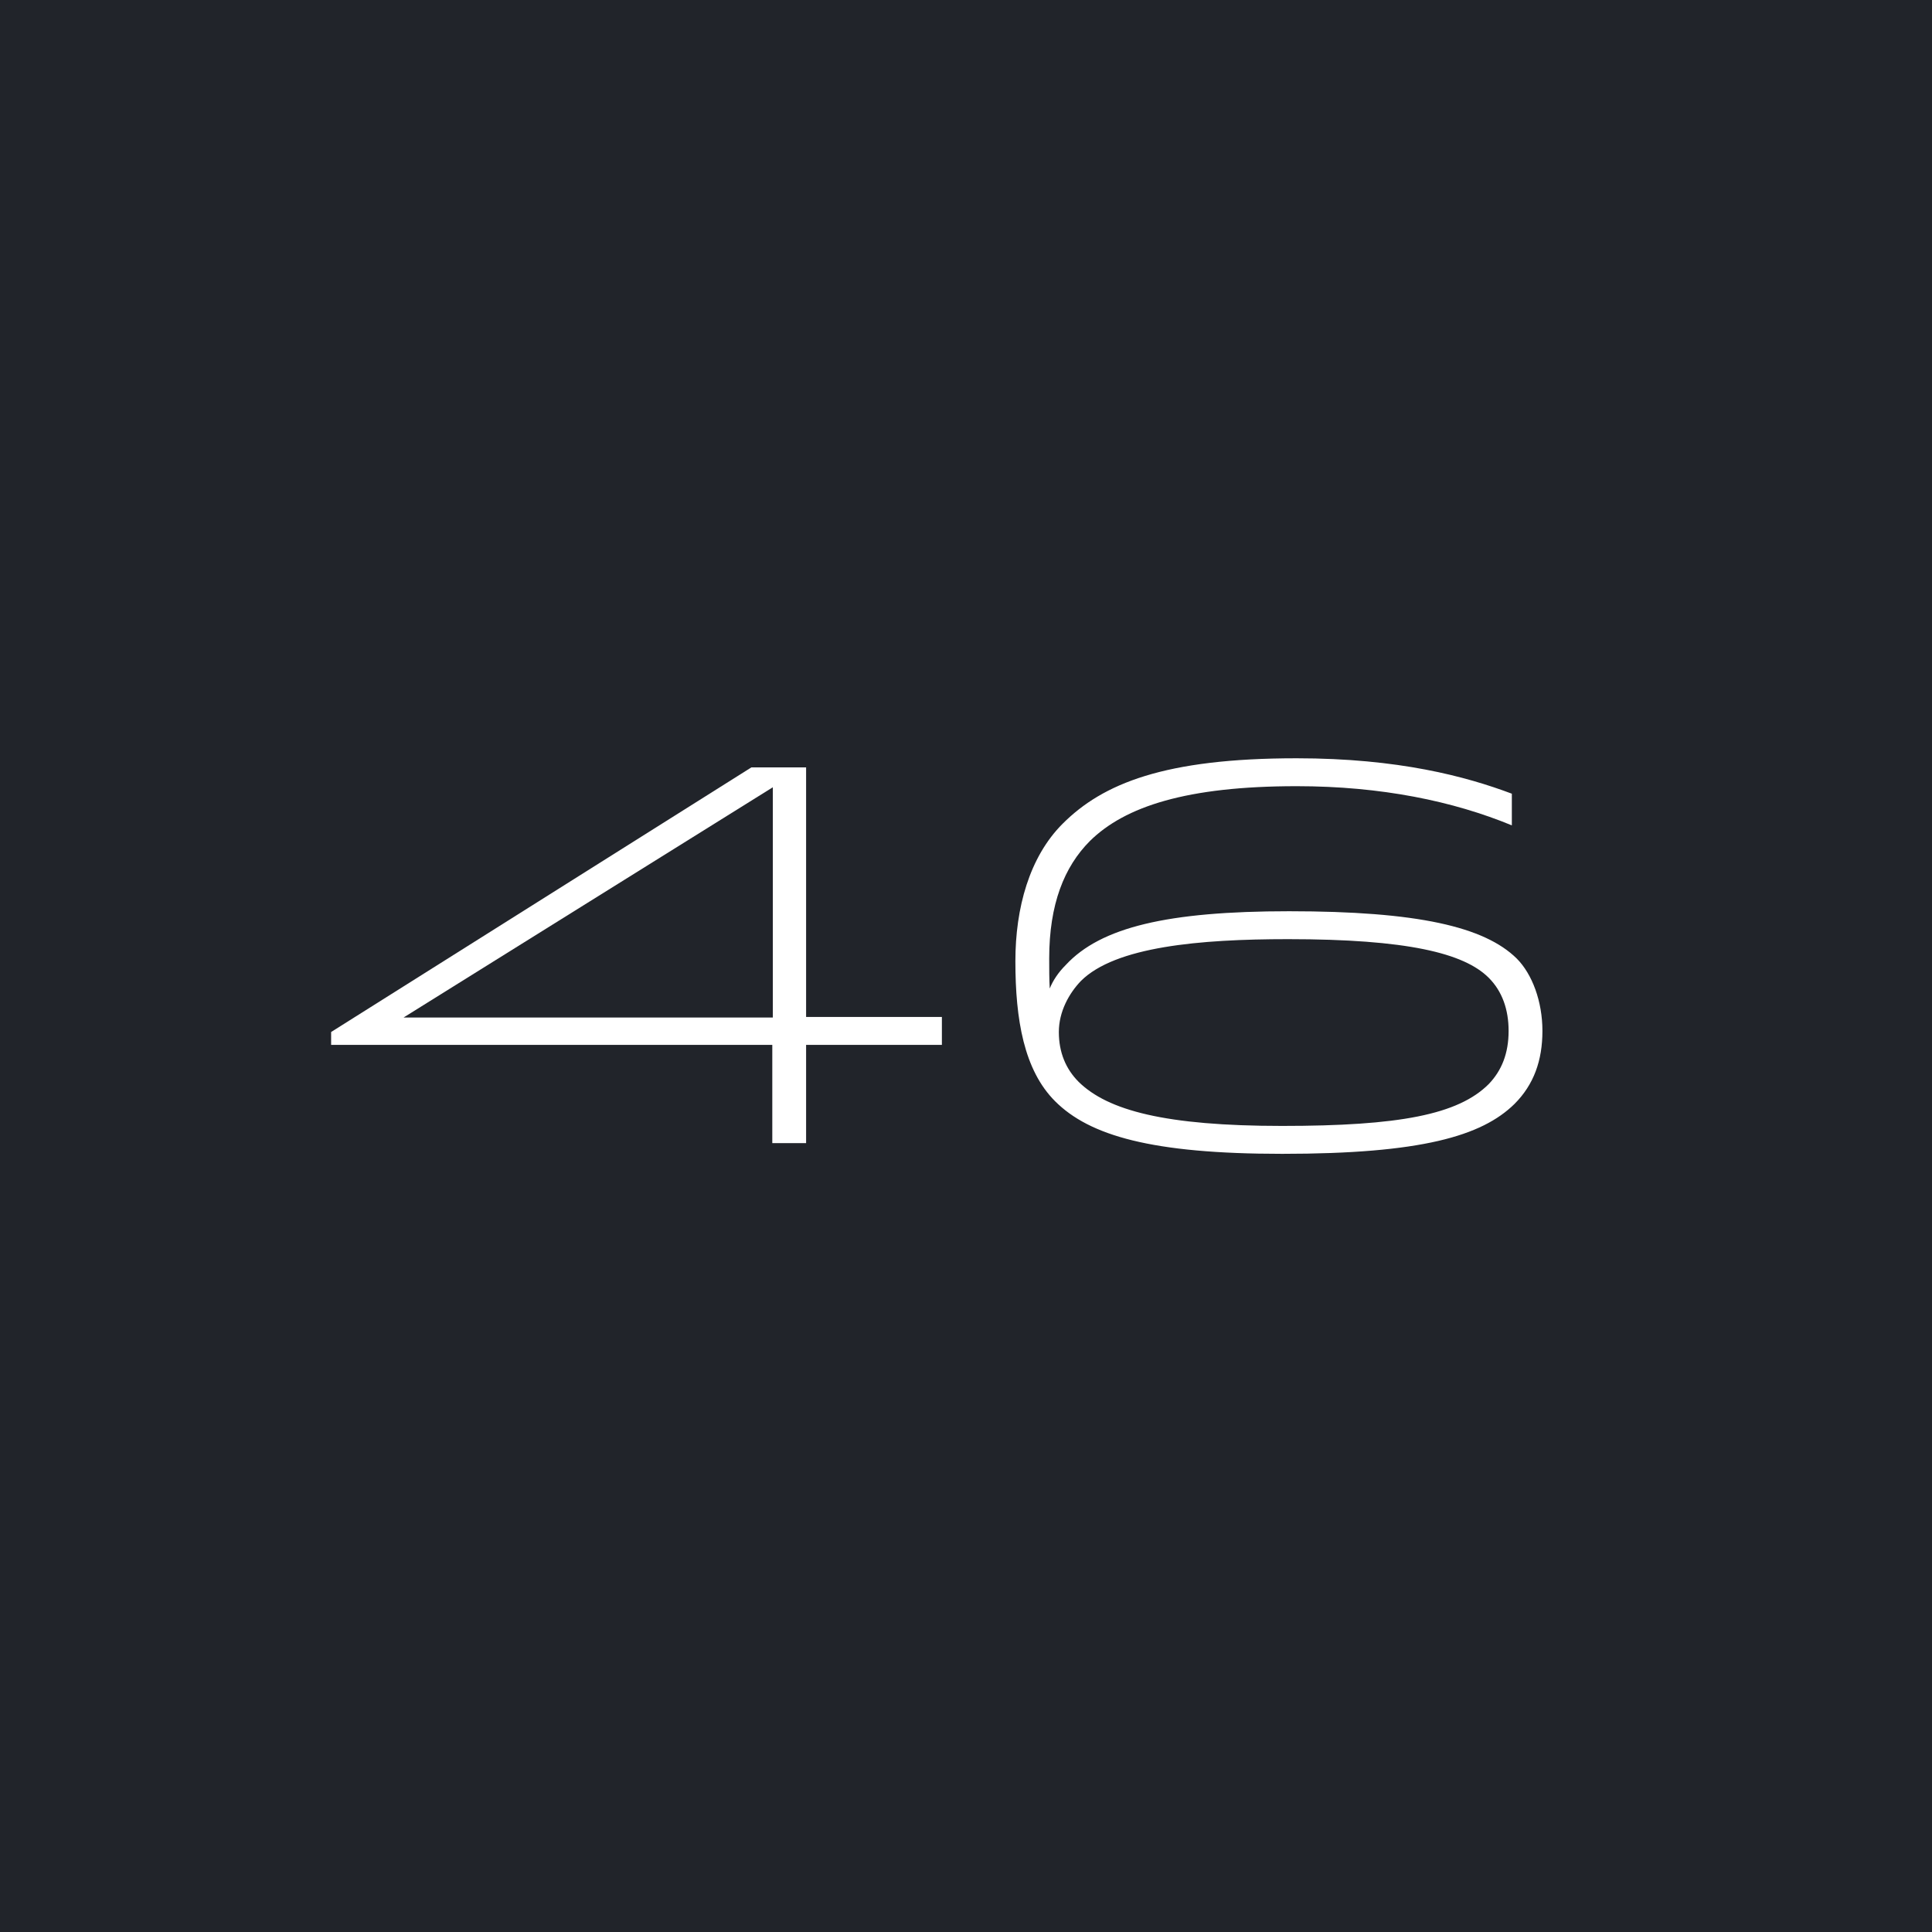 <?xml version="1.0" encoding="utf-8"?>
<!-- Generator: Adobe Illustrator 16.0.4, SVG Export Plug-In . SVG Version: 6.00 Build 0)  -->
<!DOCTYPE svg PUBLIC "-//W3C//DTD SVG 1.1//EN" "http://www.w3.org/Graphics/SVG/1.1/DTD/svg11.dtd">
<svg version="1.1" id="Layer_1" xmlns="http://www.w3.org/2000/svg" xmlns:xlink="http://www.w3.org/1999/xlink" x="0px" y="0px"
	 width="360px" height="360px" viewBox="0 0 360 360" enable-background="new 0 0 360 360" xml:space="preserve">
<rect x="-1" y="-1" fill="#21242A" width="363" height="361"/>
<g>
	<rect x="56" y="143" fill="none" width="500" height="338"/>
	<path fill="#FFFFFF" d="M150.206,142.995v46.503h25.302v5.2h-25.302V213h-6.3v-18.302H61.7v-2.399l78.305-49.304H150.206z
		 M144.005,189.598v-42.902l-68.804,42.902H144.005z"/>
	<path fill="#FFFFFF" d="M196.602,205.199c-5.801-5.801-7.4-15.201-7.4-26.102c0-9.901,2.6-19.401,8.801-25.602
		c7.5-7.5,19-12.201,43.602-12.201c19.002,0,31.602,3.4,40.104,6.601v5.9c-10.9-4.5-24.303-7.3-40.104-7.3
		c-20.5,0-32.002,3.8-38.502,10.201c-4.801,4.8-7.6,11.8-7.6,21.901c0,1.9,0,3.9,0.1,5.6c0.6-1.5,1.6-3,3-4.4
		c6.5-7,18.9-10,41.602-10c24.002,0,36.402,2.9,42.404,8.801c2.898,2.9,4.799,8,4.799,13.5c0,5.501-1.6,10.001-5.199,13.602
		c-6.102,6-17.402,9.301-43.303,9.301C214.602,215,203.002,211.6,196.602,205.199z M277.406,201.999
		c2.4-2.501,3.701-5.7,3.701-9.901c0-4-1.201-7.4-3.701-9.9c-4.6-4.6-15.201-7.2-37.402-7.2c-16.5,0-32.201,1.4-38.602,7.801
		c-2.201,2.3-4.102,5.7-4.102,9.501c0,3.8,1.301,6.9,3.701,9.3c5.4,5.3,16.102,8.2,37.902,8.2S271.705,207.699,277.406,201.999z"/>
</g>
<g>
</g>
<g>
</g>
<g>
</g>
<g>
</g>
<g>
</g>
<g>
</g>
<g>
</g>
<g>
</g>
<g>
</g>
<g>
</g>
<g>
</g>
<g>
</g>
<g>
</g>
<g>
</g>
<g>
</g>
</svg>
